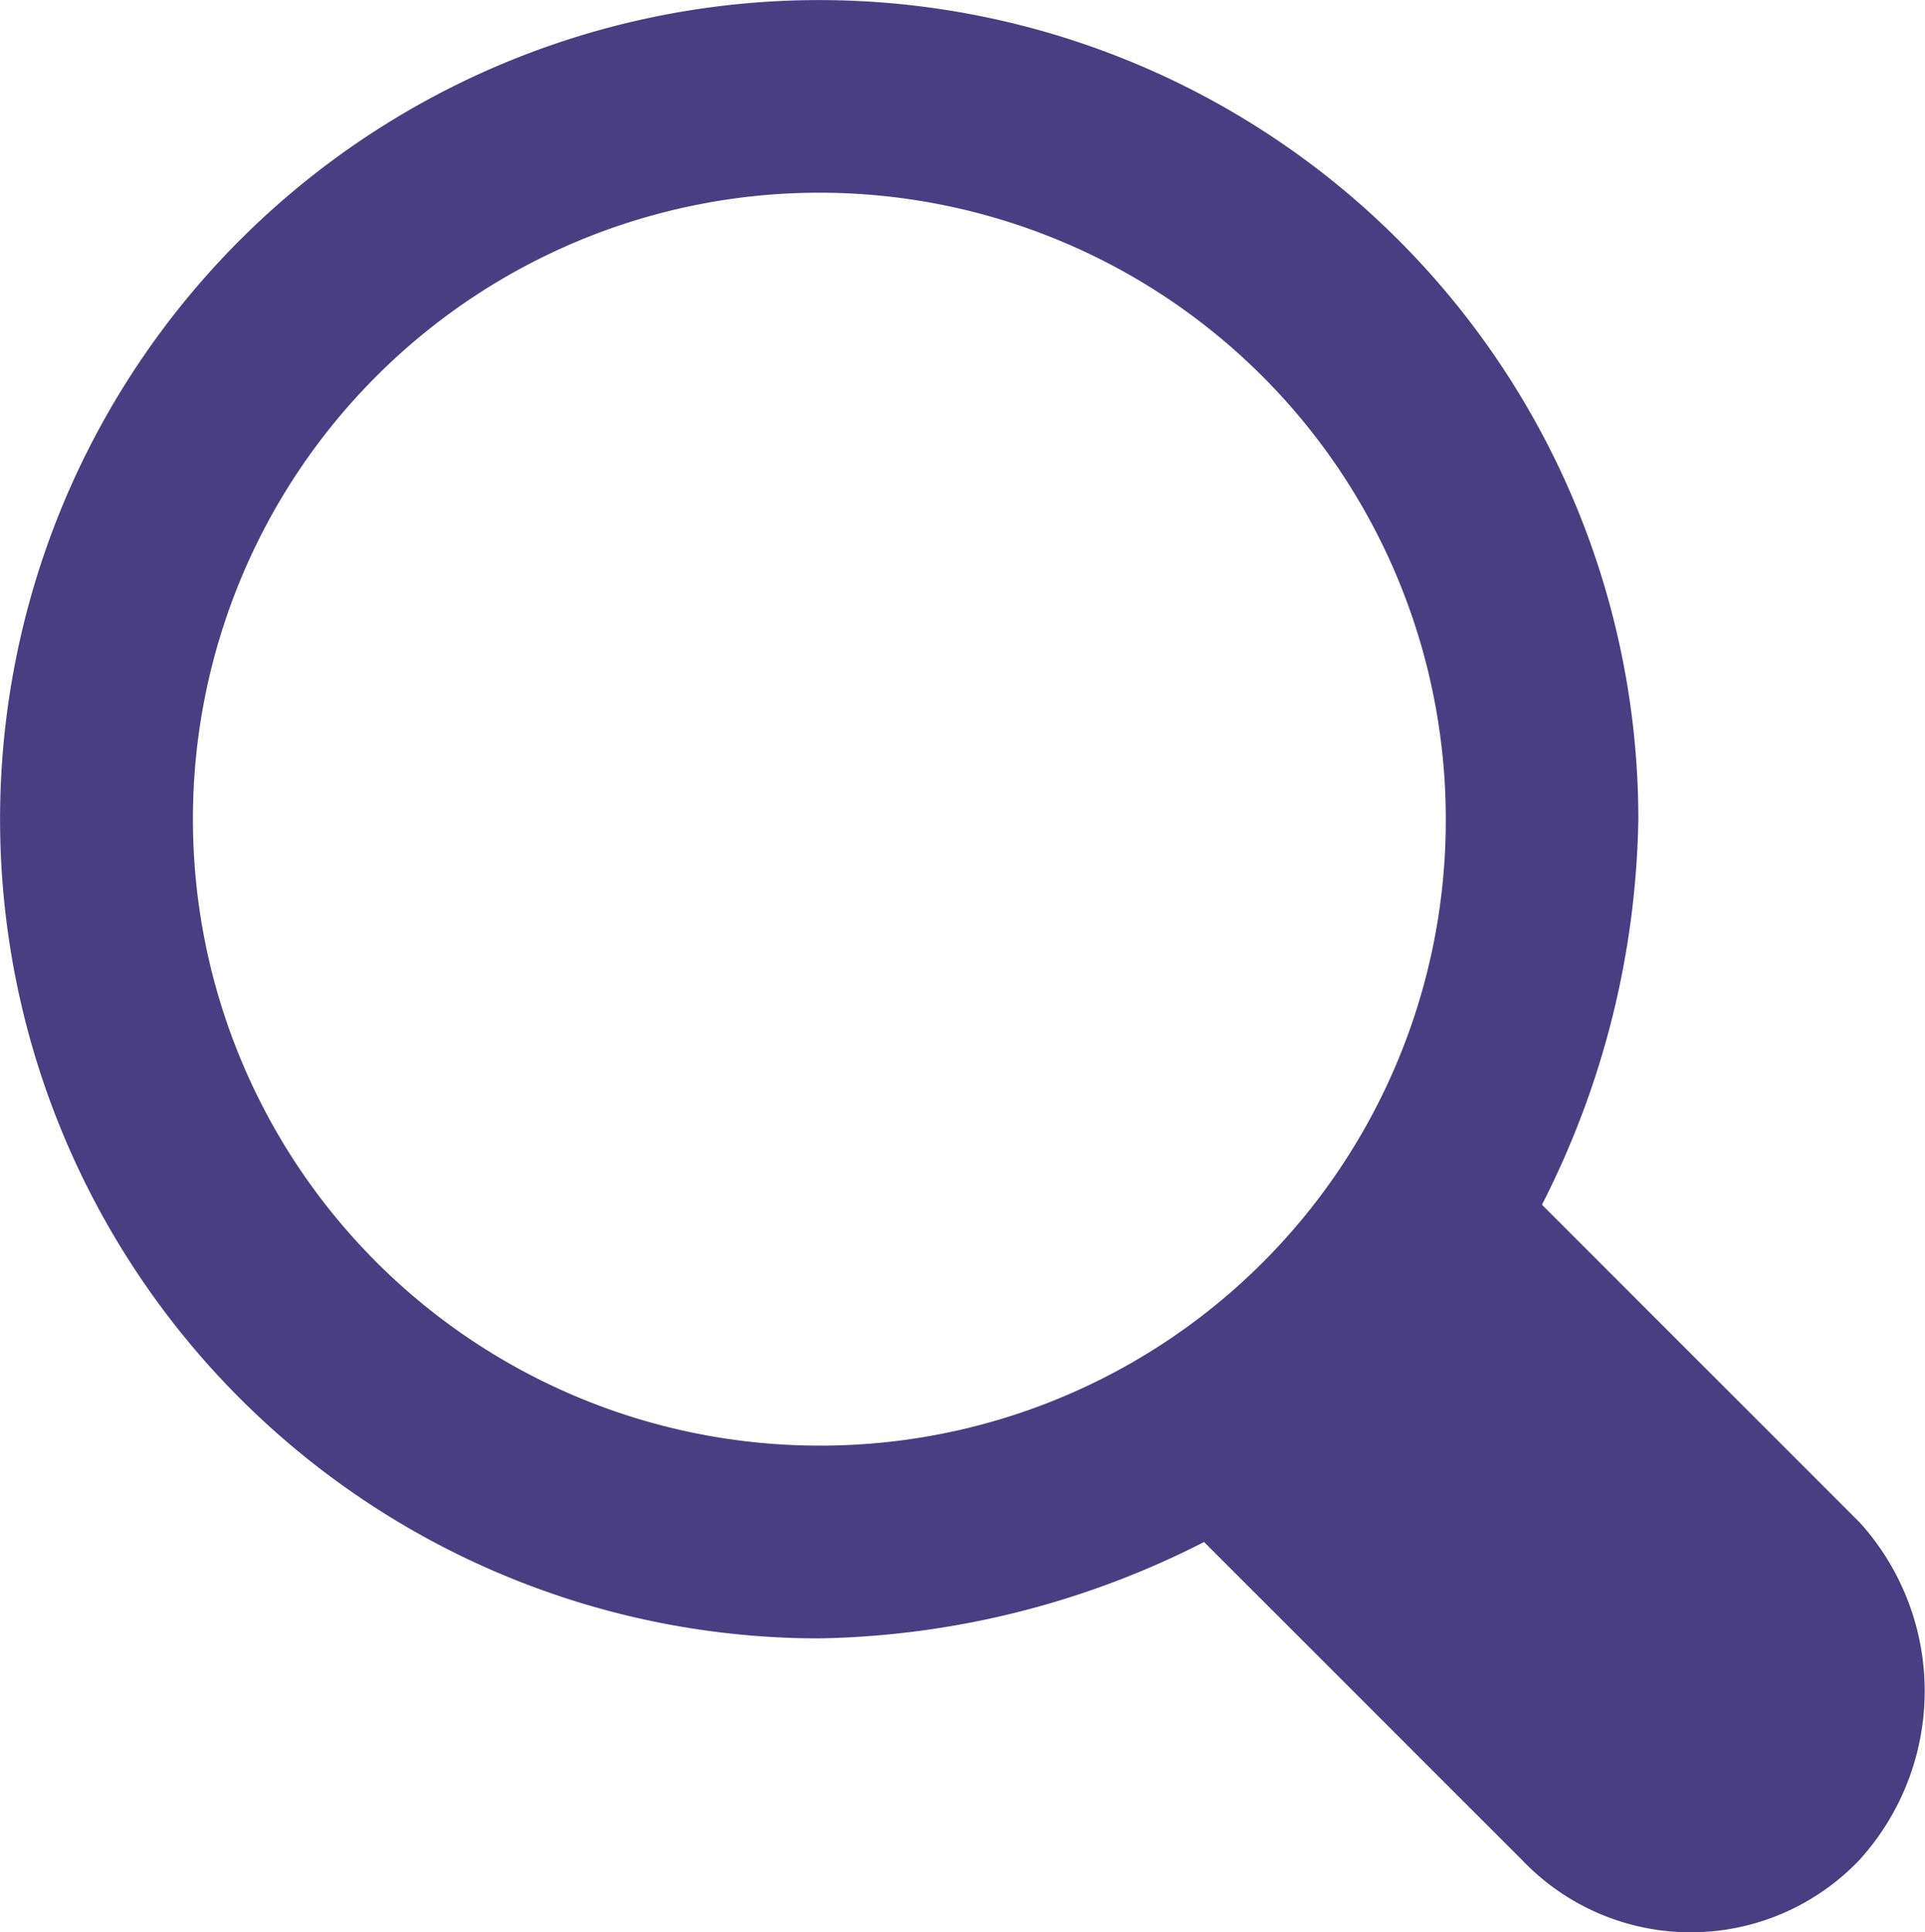 <svg xmlns="http://www.w3.org/2000/svg" width="25.484" height="25.58" viewBox="0 0 25.484 25.58"><defs><style>.a{fill:#493e82;}</style></defs><g transform="translate(-0.96)"><g transform="translate(0.96)"><path class="a" d="M25.583,20.158l-4.21-4.21a11.615,11.615,0,0,0,1.276-5.1A10.844,10.844,0,1,0,11.8,21.689a11.615,11.615,0,0,0,5.1-1.276l4.21,4.21a3.083,3.083,0,0,0,4.465,0A3.325,3.325,0,0,0,25.583,20.158ZM11.8,19.137A8.293,8.293,0,1,1,20.1,10.844,8.276,8.276,0,0,1,11.8,19.137Z" transform="translate(-0.96)"/></g></g></svg>